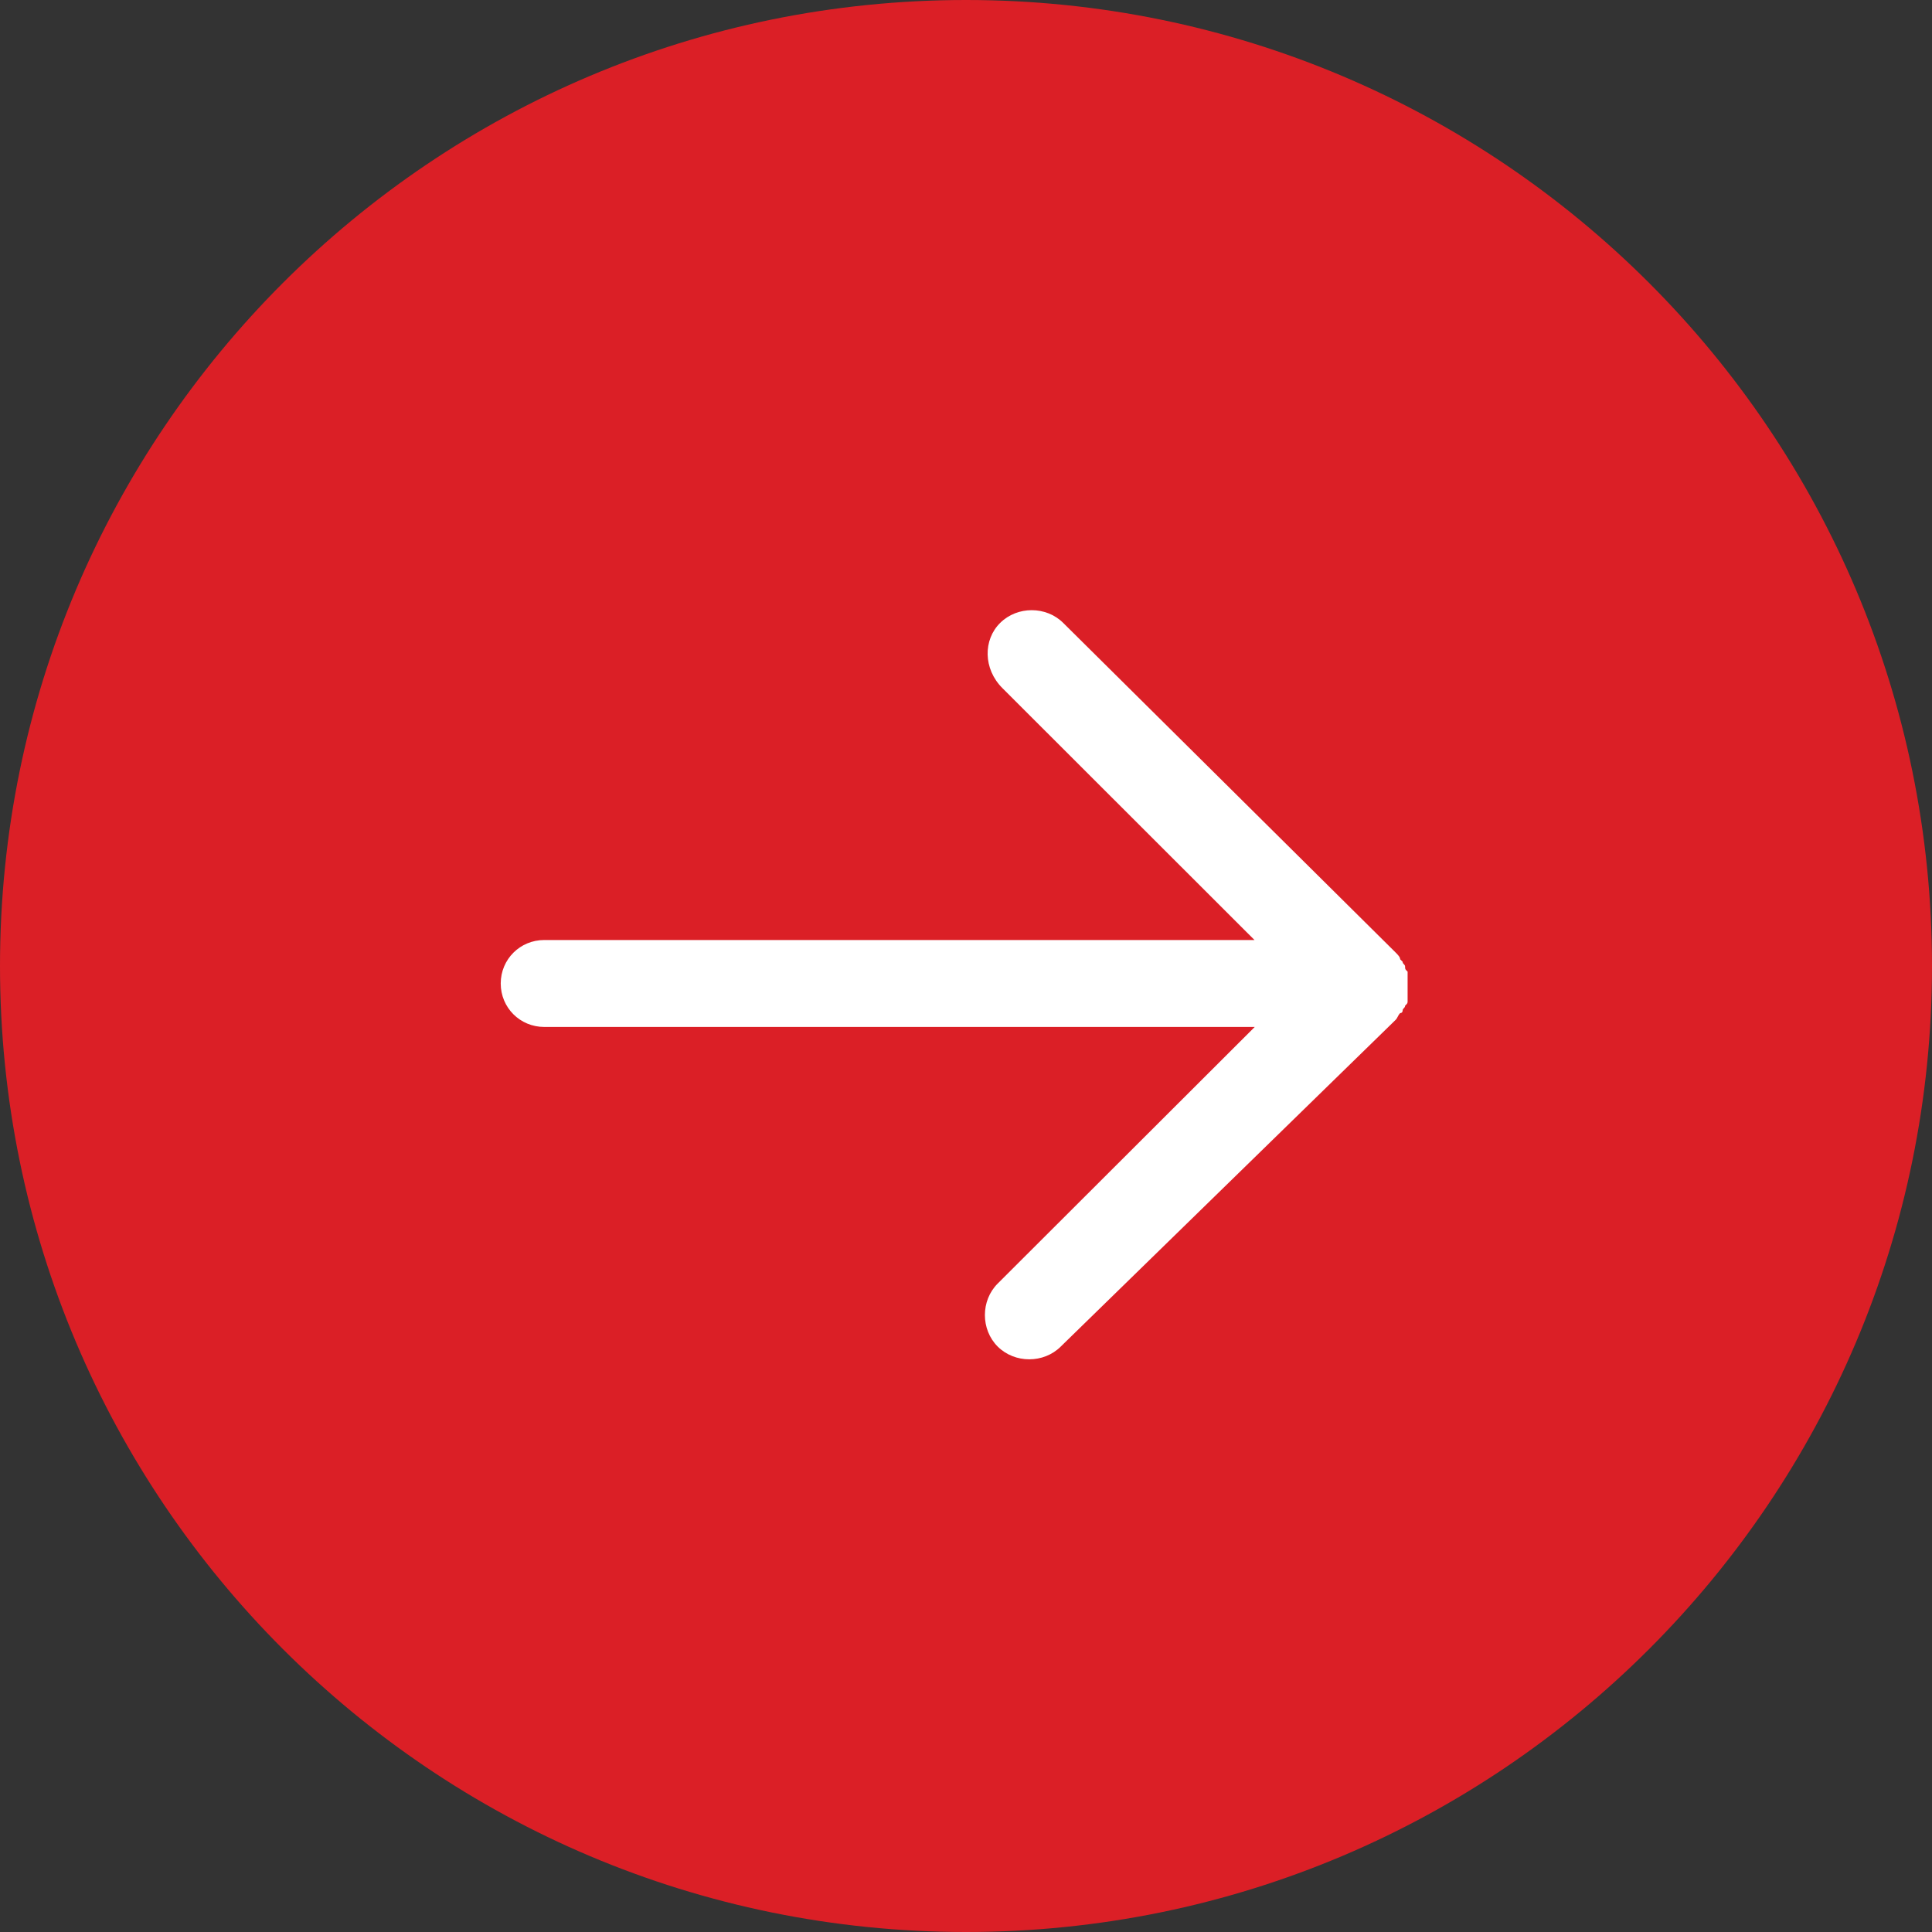 <?xml version="1.0" encoding="UTF-8"?>
<svg width="40px" height="40px" viewBox="0 0 40 40" version="1.1" xmlns="http://www.w3.org/2000/svg" xmlns:xlink="http://www.w3.org/1999/xlink">
    <rect x="0" y="0" width="40" height="40" fill="#333333" stroke="none"/>
    <!-- Generator: sketchtool 52.2 (67145) - http://www.bohemiancoding.com/sketch -->
    <title>4E3EB0F5-8031-4F8F-9444-D0CFF2684DC0</title>
    <desc>Created with sketchtool.</desc>
    <g id="Page-1" stroke="none" stroke-width="1" fill="none" fill-rule="evenodd">
        <g id="01_Login-Screen" transform="translate(-379, -498)">
            <g id="Group-10" transform="translate(134, 48)">
                <g id="Group-14" transform="translate(0, 66)">
                    <g id="Group-7">
                        <g id="Group-4">
                            <g id="Group-2">
                                <g id="Group-16" transform="translate(25, 384)">
                                    <g id="Login_button" transform="translate(220, 0)">
                                        <path d="M20,0 C8.953,0 0,8.953 0,20 C0,31.047 8.953,40 20,40 C31.047,40 40,31.047 40,20 C40,8.953 31.047,0 20,0 Z" id="Path" fill="#db1f26"></path>
                                        <path d="M27.246,21.34 C27.598,21.694 27.598,22.293 27.246,22.646 L20.43,29.52 C20.379,29.571 20.328,29.622 20.282,29.622 L20.231,29.673 C20.18,29.673 20.18,29.724 20.129,29.724 C20.077,29.724 20.077,29.724 20.026,29.776 C19.975,29.776 19.975,29.776 19.924,29.776 C19.873,29.776 19.822,29.776 19.725,29.776 C19.674,29.776 19.623,29.776 19.525,29.776 C19.474,29.776 19.474,29.776 19.423,29.776 C19.372,29.776 19.372,29.776 19.321,29.724 C19.27,29.724 19.27,29.673 19.219,29.673 C19.219,29.673 19.168,29.673 19.168,29.622 C19.117,29.571 19.066,29.571 19.02,29.52 L12.264,22.595 C11.912,22.242 11.912,21.643 12.264,21.289 C12.617,20.936 13.216,20.936 13.568,21.289 L18.881,26.611 L18.881,11.902 C18.881,11.4 19.28,11 19.781,11 C20.282,11 20.681,11.4 20.681,11.902 L20.681,26.606 L25.896,21.387 C26.295,20.987 26.898,20.987 27.246,21.34 Z" id="Path" fill="#FFFFFF" transform="translate(19.755, 20.388) scale(-1, -1) rotate(90) translate(-19.755, -20.388) "></path>
                                    </g>
                                </g>
                            </g>
                        </g>
                    </g>
                </g>
            </g>
        </g>
    </g>
</svg>